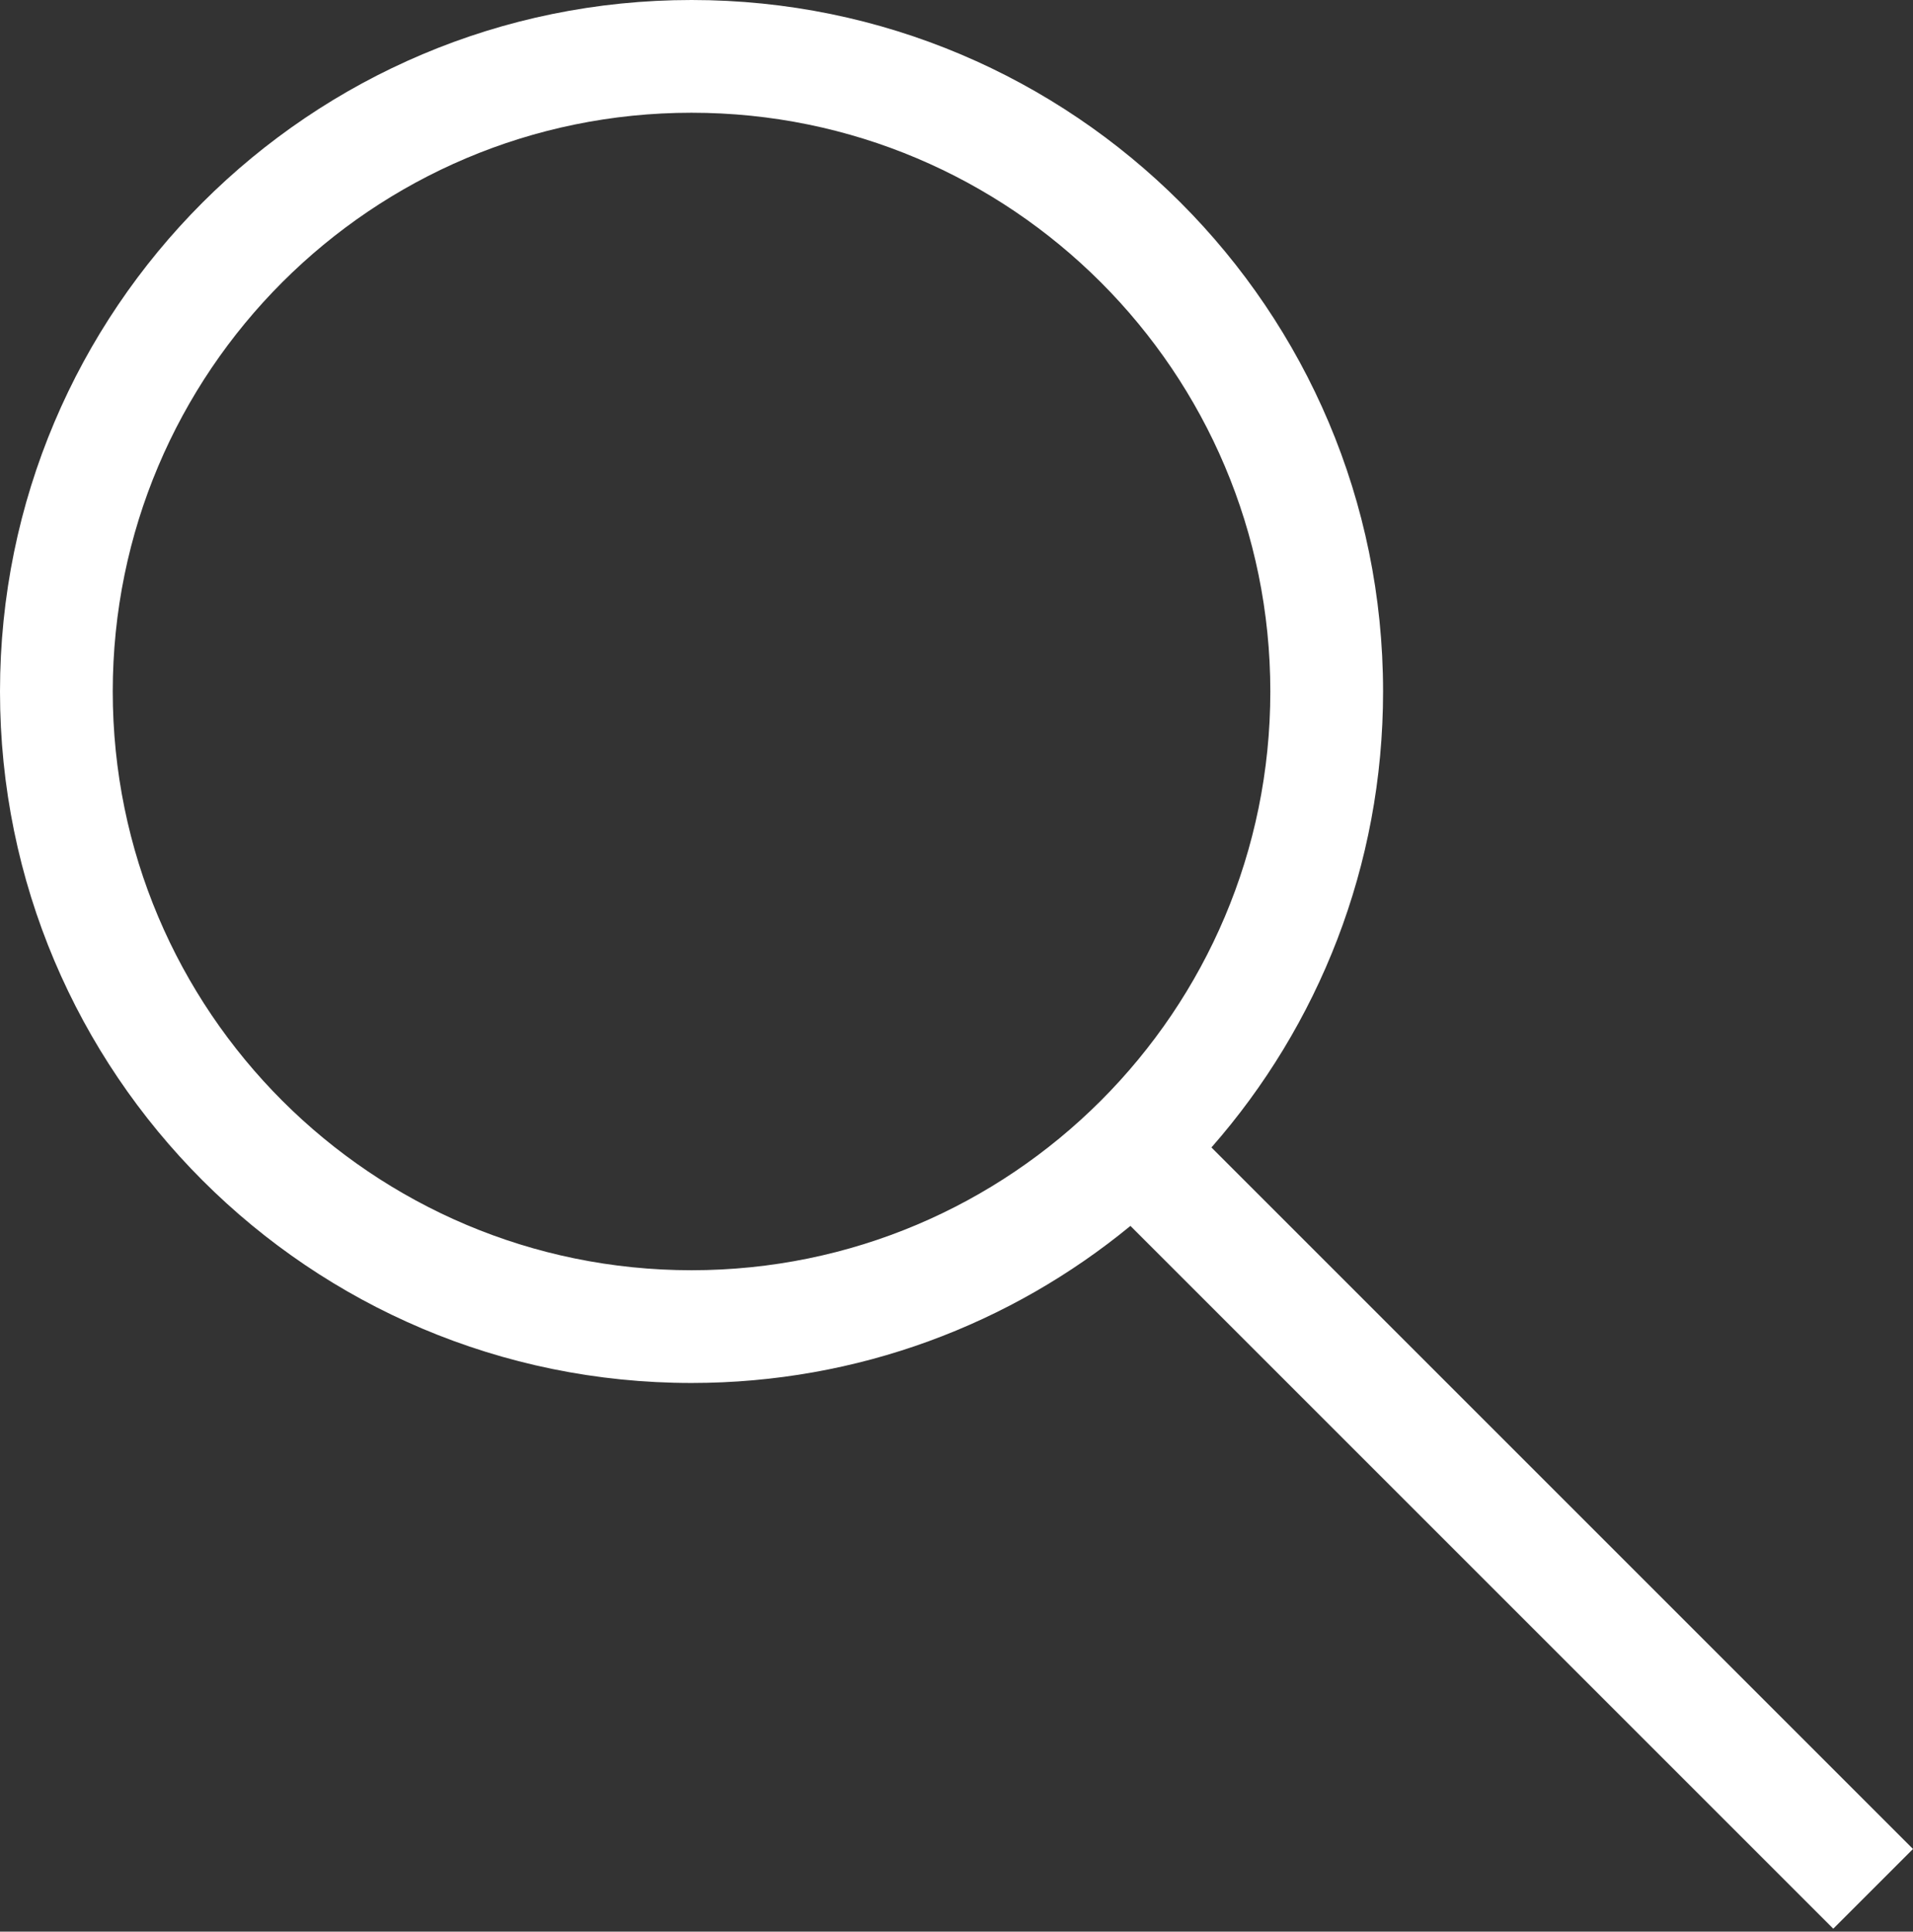 <svg width="509" height="514" viewBox="0 0 509 514" fill="none" xmlns="http://www.w3.org/2000/svg">
<rect x="0" y="0" width="509" height="514" fill="#333333" stroke="none"/>
<path fill-rule="evenodd" clip-rule="evenodd" d="M338 184C338 269.052 269.052 338 184 338C98.948 338 30 269.052 30 184C30 98.948 98.948 30 184 30C269.052 30 338 98.948 338 184ZM300.776 326.202C269.008 352.32 228.335 368 184 368C82.38 368 0 285.62 0 184C0 82.38 82.38 0 184 0C285.62 0 368 82.38 368 184C368 230.484 350.763 272.942 322.331 305.331L509 492L487.787 513.213L300.776 326.202Z" fill="white"/>
</svg>
